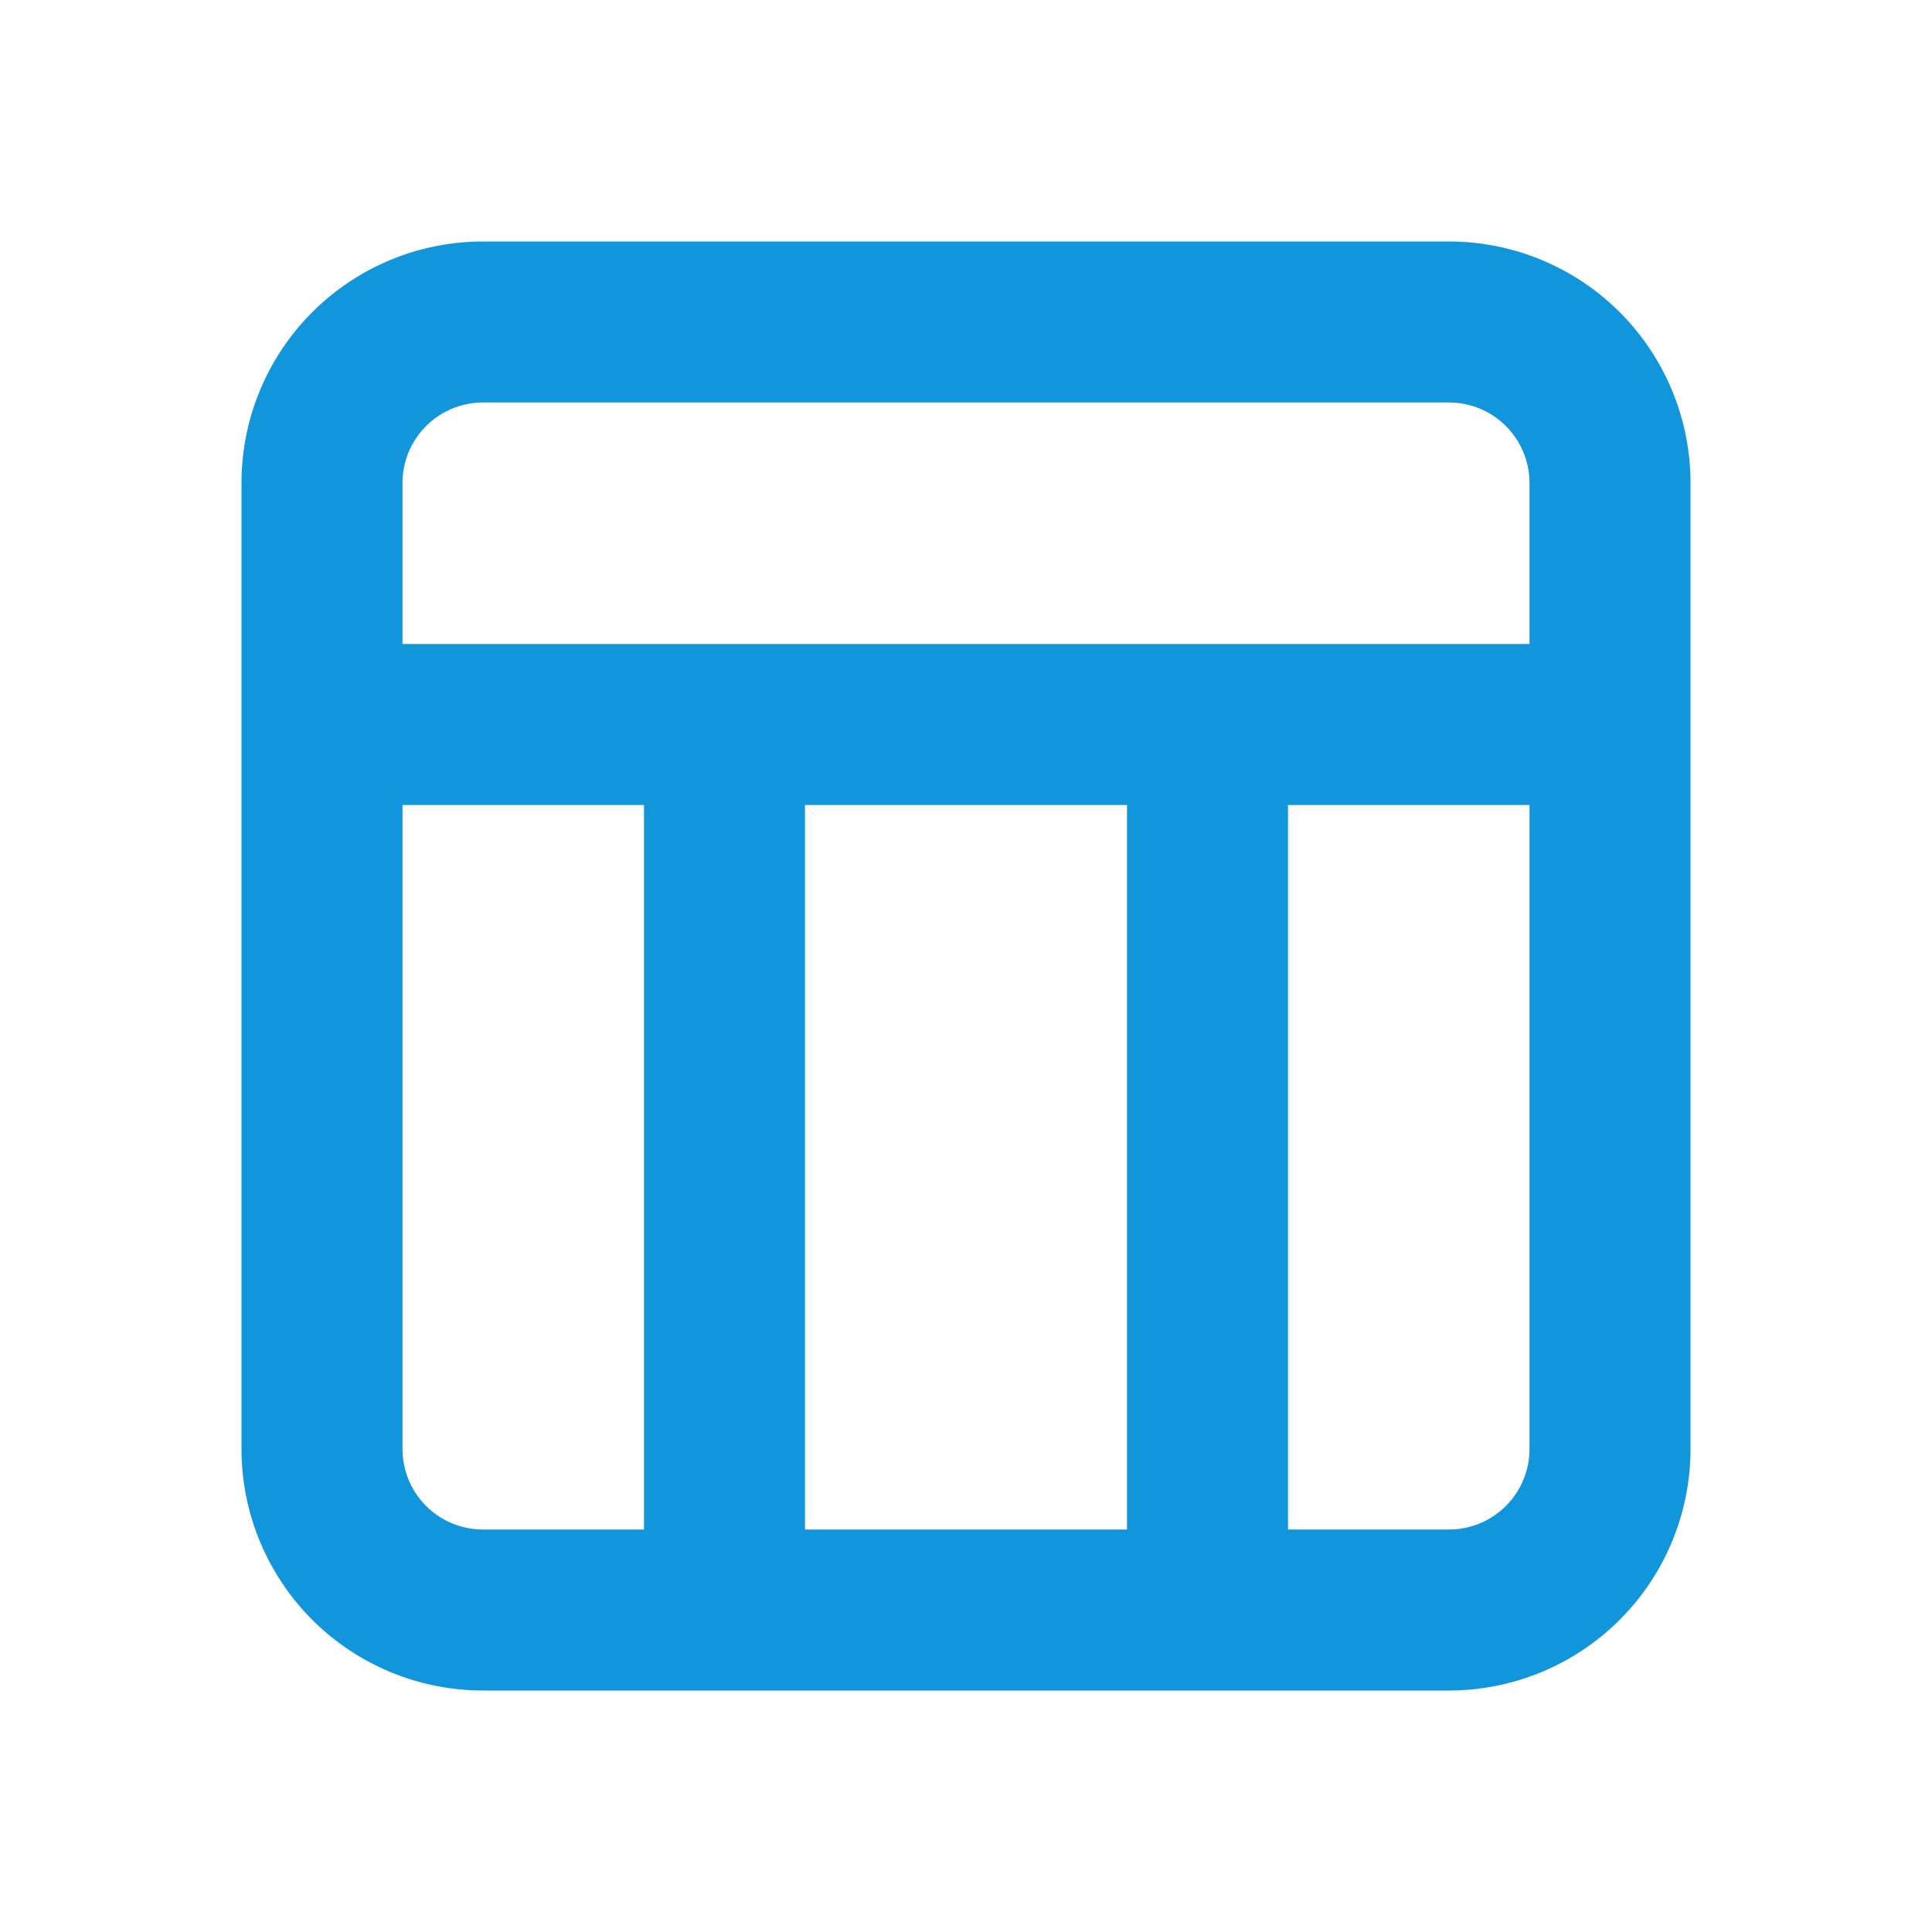 <?xml version="1.0" standalone="no"?><!DOCTYPE svg PUBLIC "-//W3C//DTD SVG 1.1//EN" "http://www.w3.org/Graphics/SVG/1.1/DTD/svg11.dtd"><svg t="1709605432559" class="icon" viewBox="0 0 1024 1024" version="1.1" xmlns="http://www.w3.org/2000/svg" p-id="3498" xmlns:xlink="http://www.w3.org/1999/xlink" width="200" height="200"><path d="M256 213.333h512V128H256v85.333zM213.333 768V384H128v384h85.333z m0-384V256H128v128h85.333z m597.334-128v128H896V256h-85.333zM384 810.667H256V896h128v-85.333zM810.667 384v384H896V384h-85.333z m-640 42.667H384v-85.334H170.667v85.334zM341.333 384v469.333h85.334V384h-85.334zM384 426.667h256v-85.334H384v85.334z m256 0h213.333v-85.334H640v85.334z m128 384H640V896h128v-85.333z m-128 0H384V896h256v-85.333zM597.333 384v469.333h85.334V384h-85.334zM128 768a128 128 0 0 0 128 128v-85.333A42.667 42.667 0 0 1 213.333 768H128z m682.667 0A42.667 42.667 0 0 1 768 810.667V896a128 128 0 0 0 128-128h-85.333zM768 213.333A42.667 42.667 0 0 1 810.667 256H896a128 128 0 0 0-128-128v85.333zM256 128a128 128 0 0 0-128 128h85.333A42.667 42.667 0 0 1 256 213.333V128z" p-id="3499" fill="#1296db"></path></svg>
